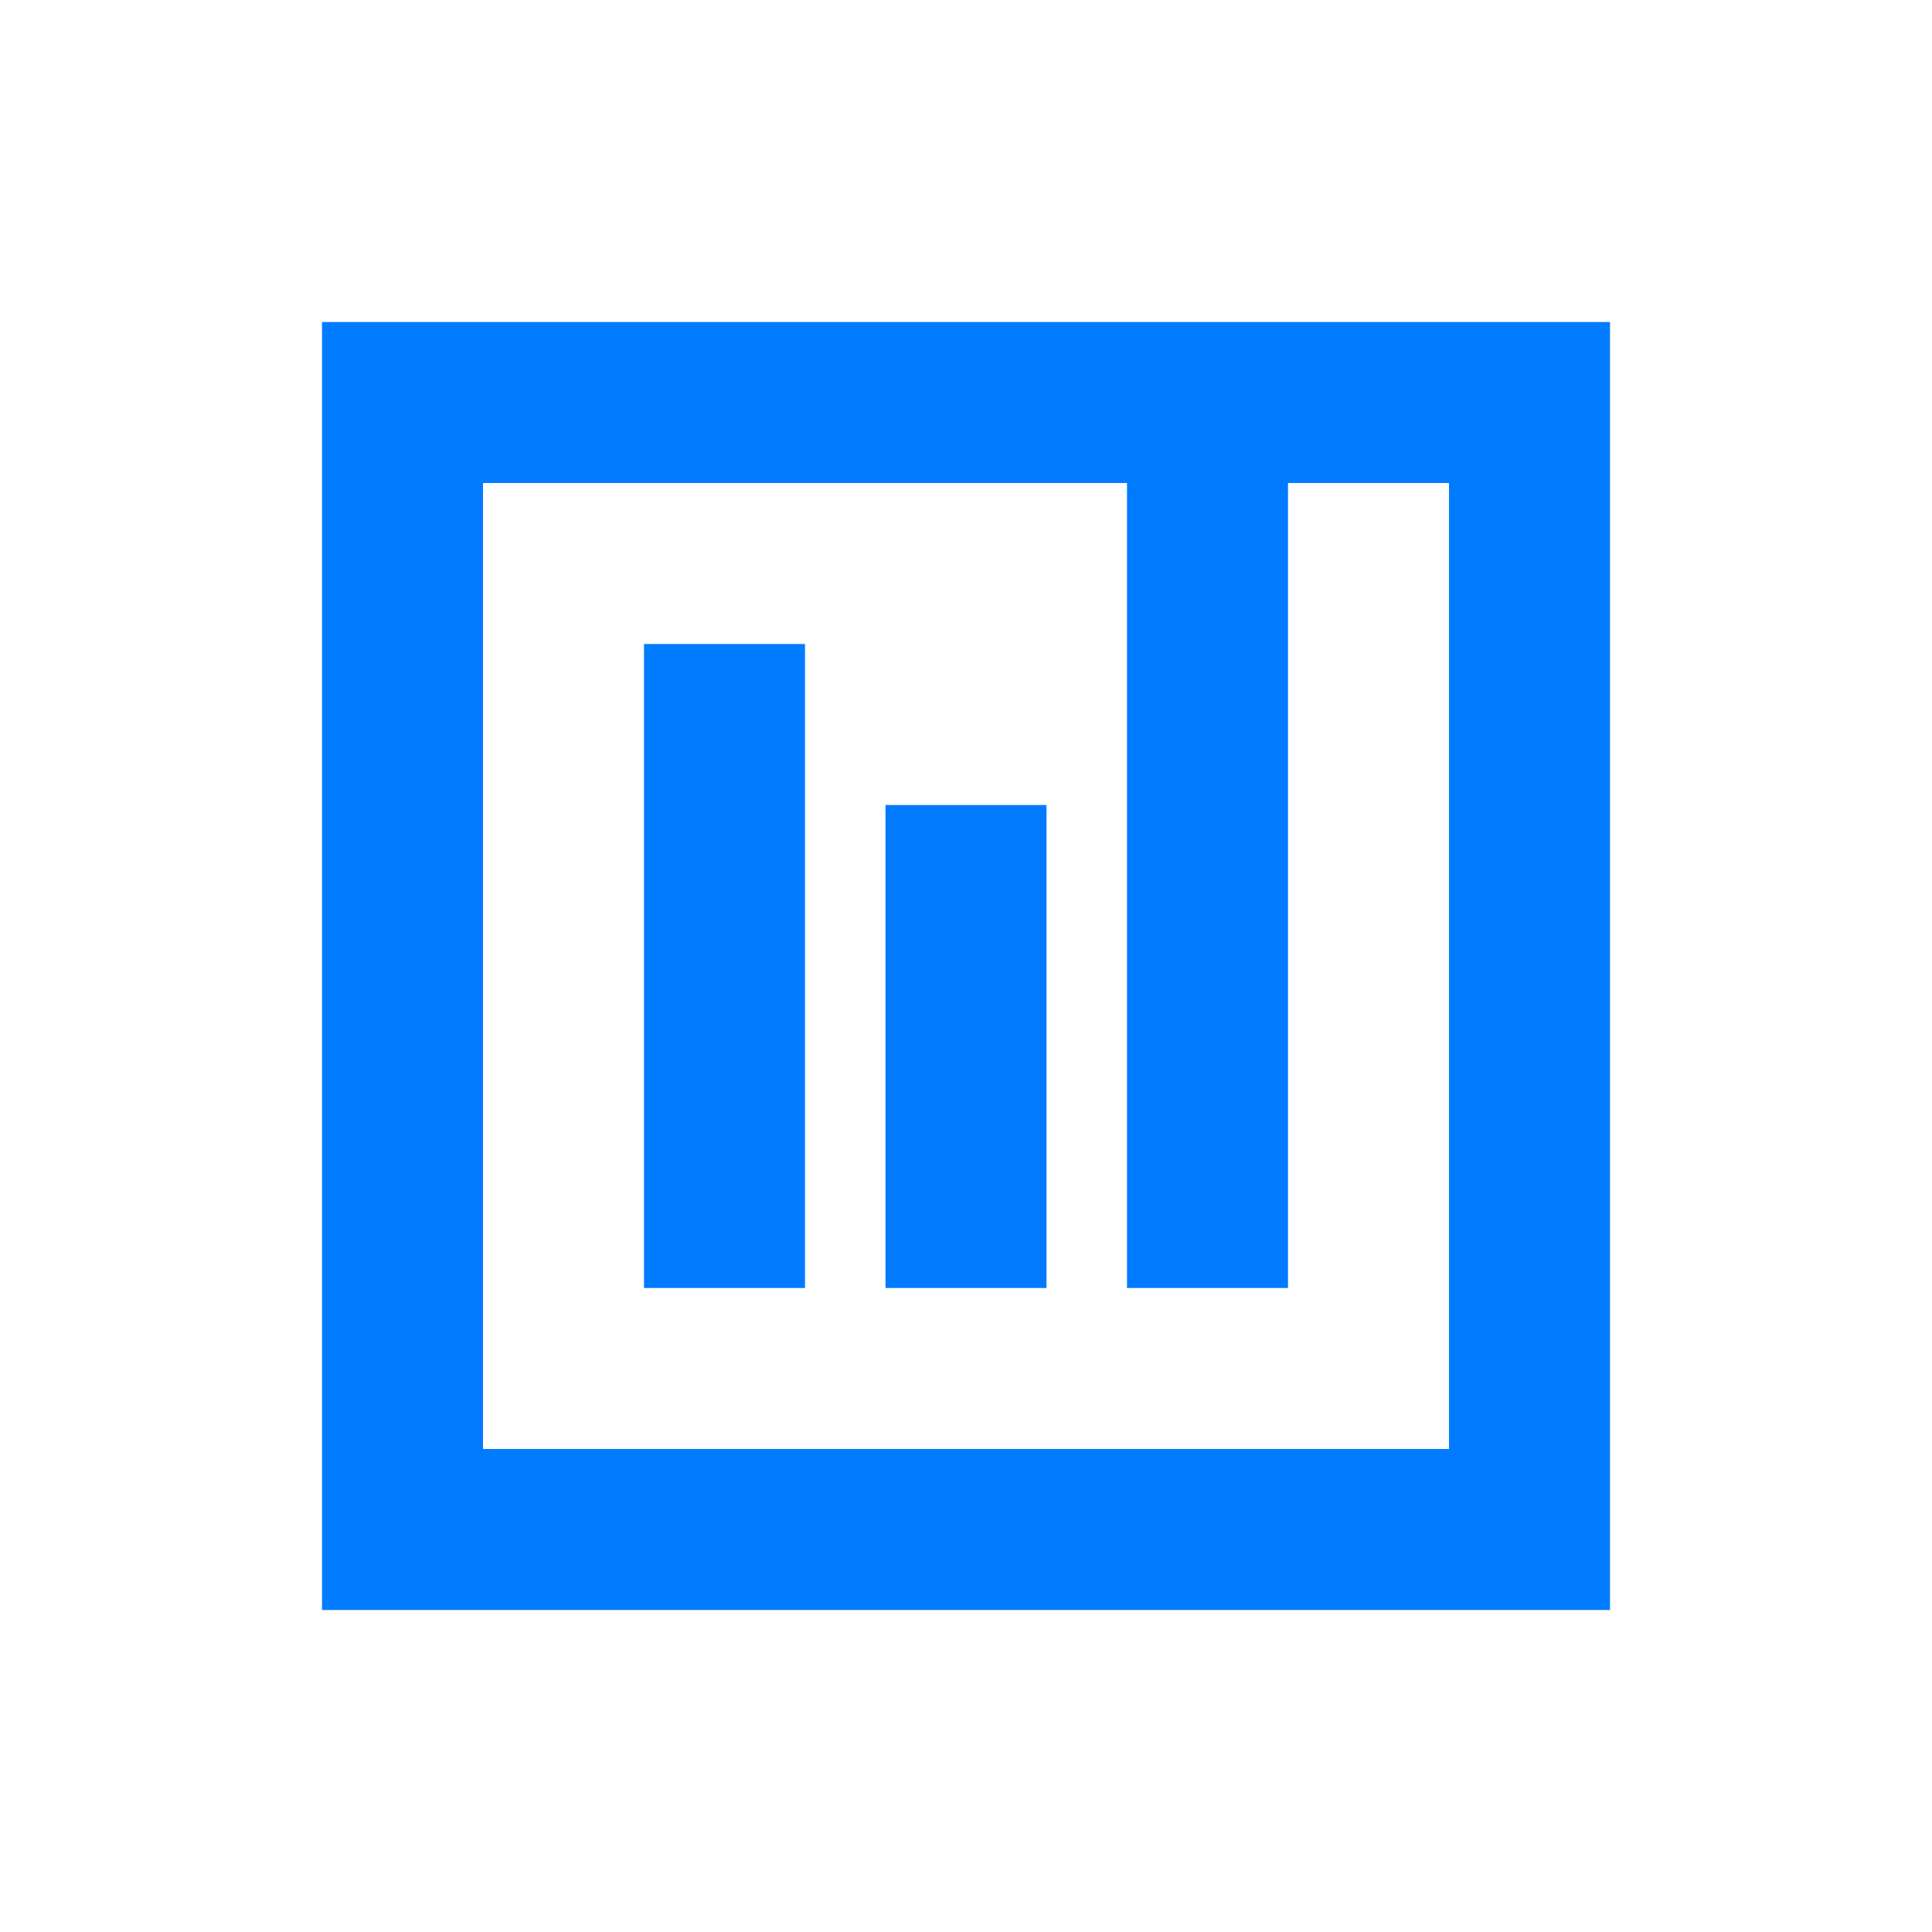 <?xml version="1.0" encoding="UTF-8"?>
<svg width="24" height="24" viewBox="0 0 24 24" xmlns="http://www.w3.org/2000/svg">
    <path d="M4 4v16h16v-16h-16zm2 2h12v12h-12v-12z" fill="#007bff"/>
    <rect x="8" y="8" width="2" height="8" fill="#007bff"/>
    <rect x="11" y="10" width="2" height="6" fill="#007bff"/>
    <rect x="14" y="6" width="2" height="10" fill="#007bff"/>
</svg> 